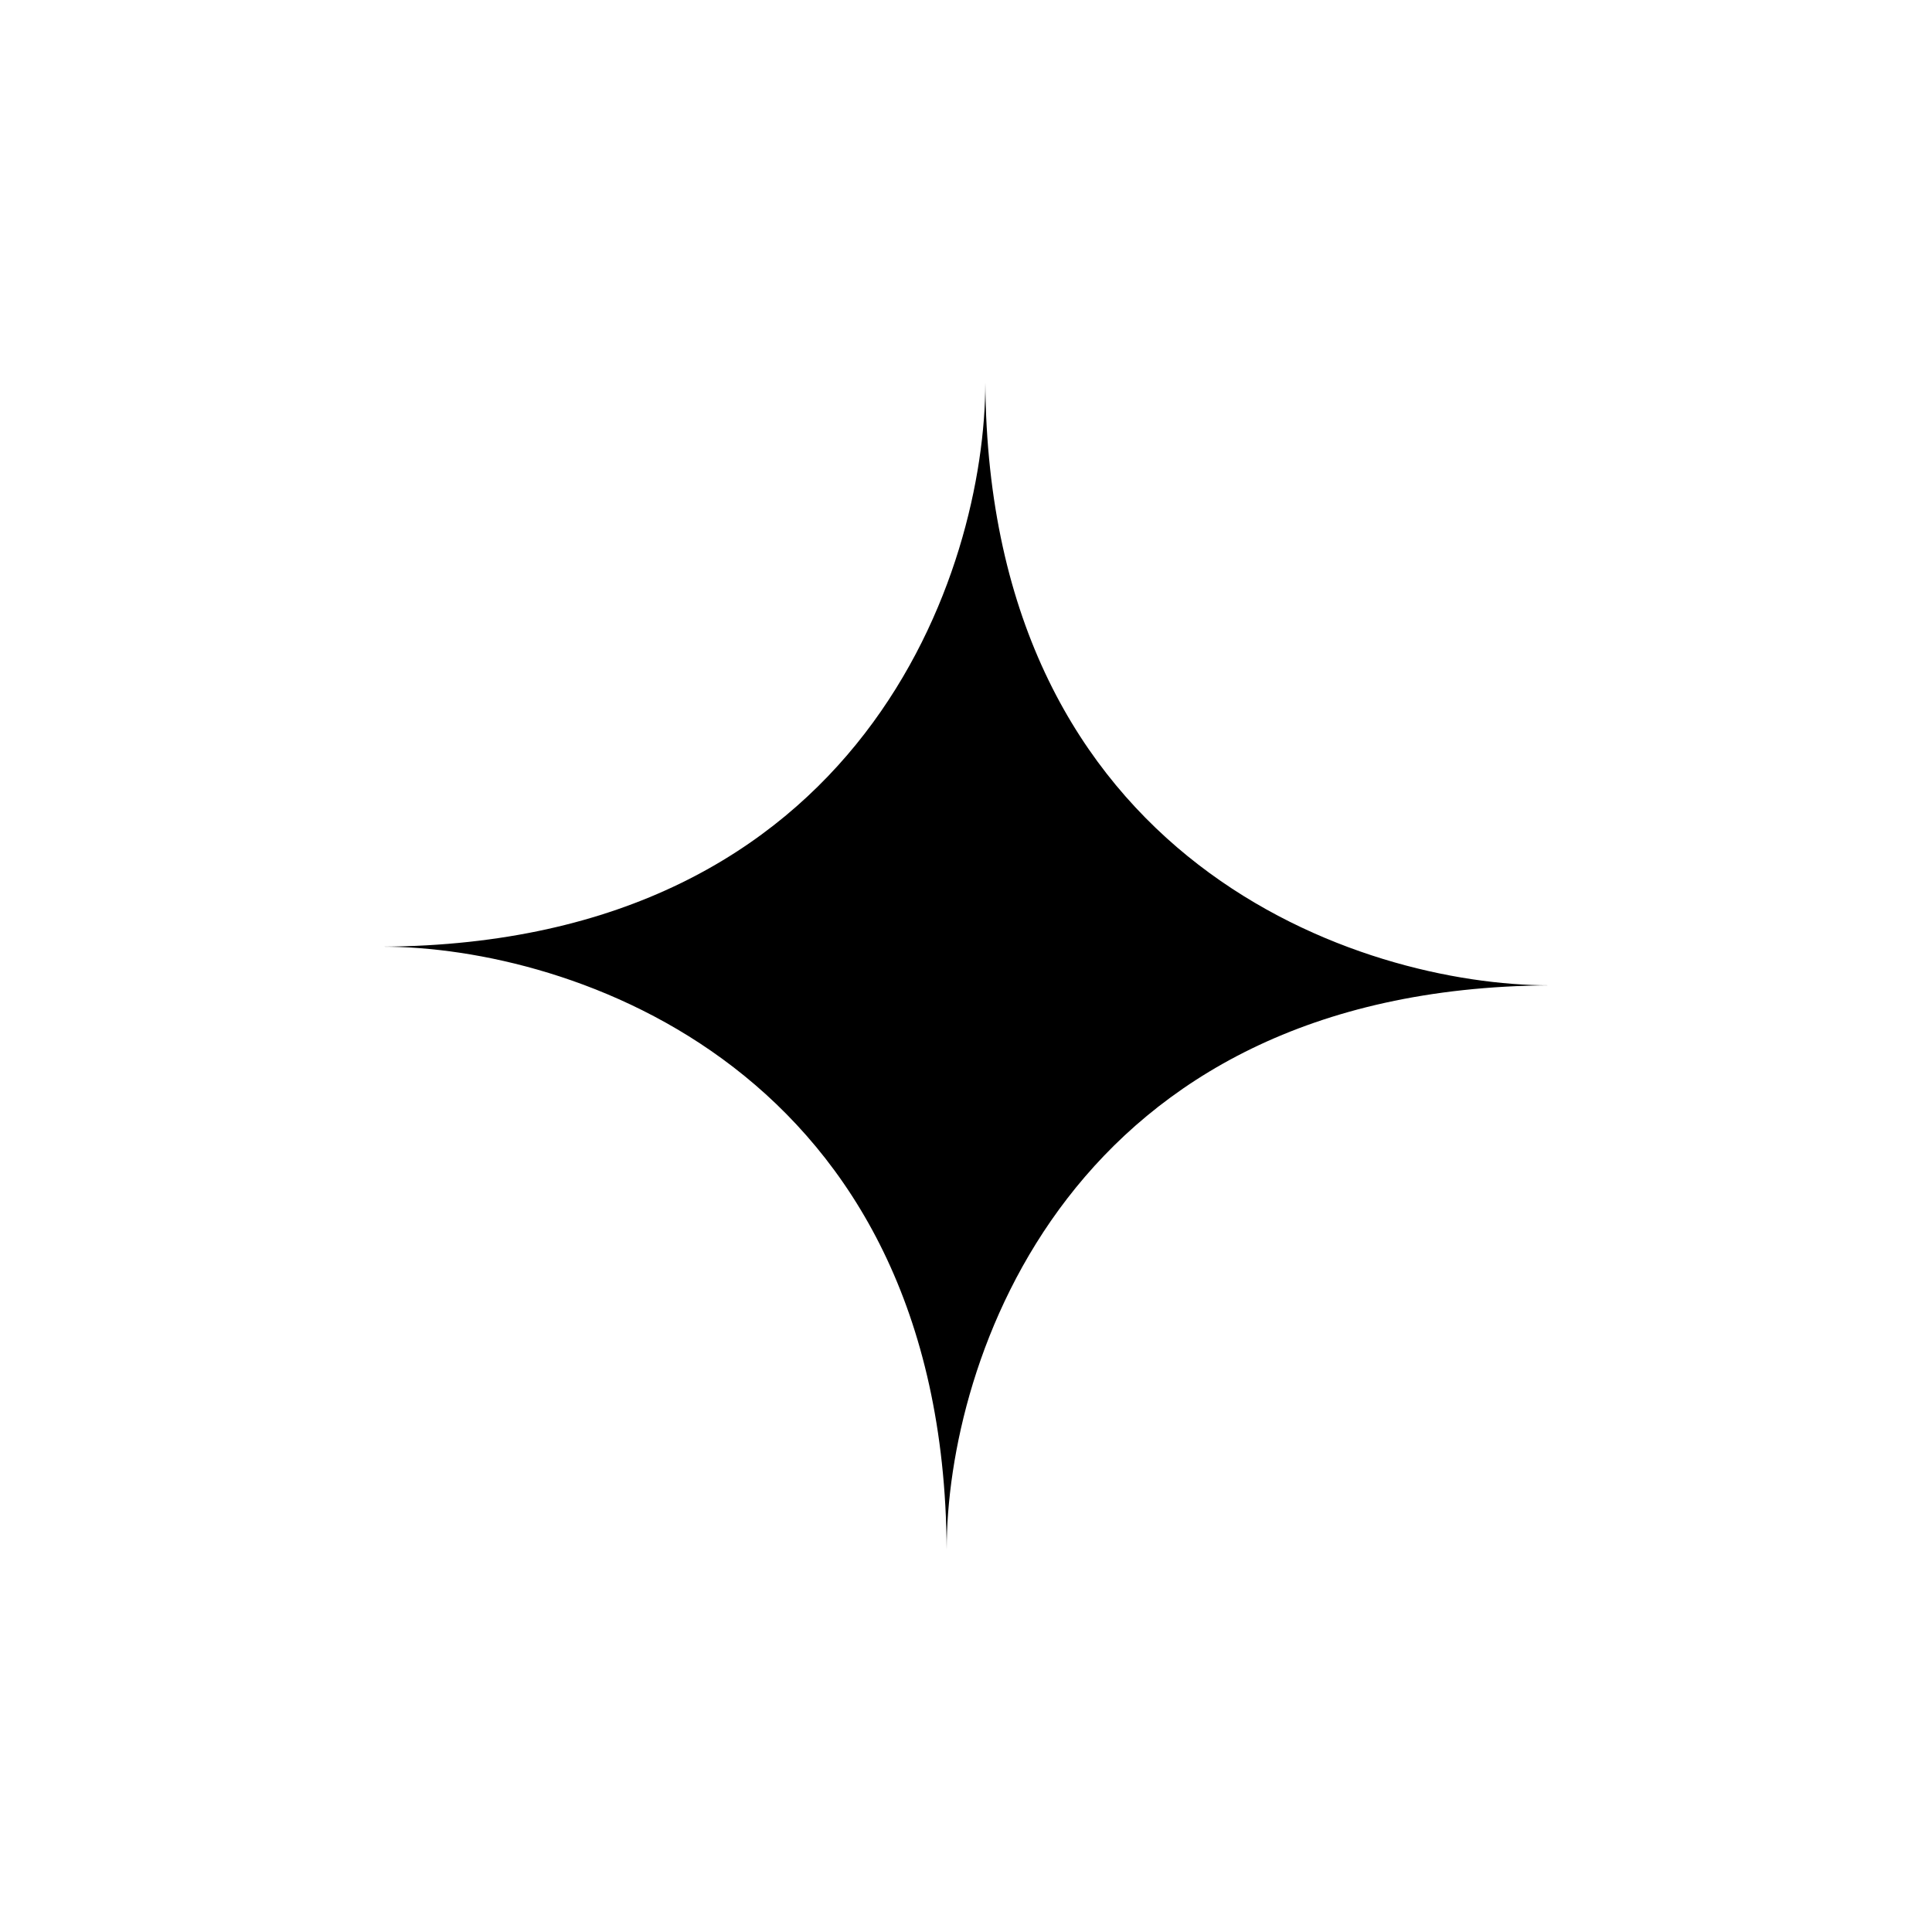 <svg width="500" height="500" viewBox="0 0 500 500" fill="none" xmlns="http://www.w3.org/2000/svg">
<path d="M255 99C255 147.333 223.8 244.2 99 245C147.333 245 244.2 276.2 245 401C245 352.667 276.2 255.8 401 255C352.667 255 255.8 223.8 255 99Z" fill="black"/>
</svg>
